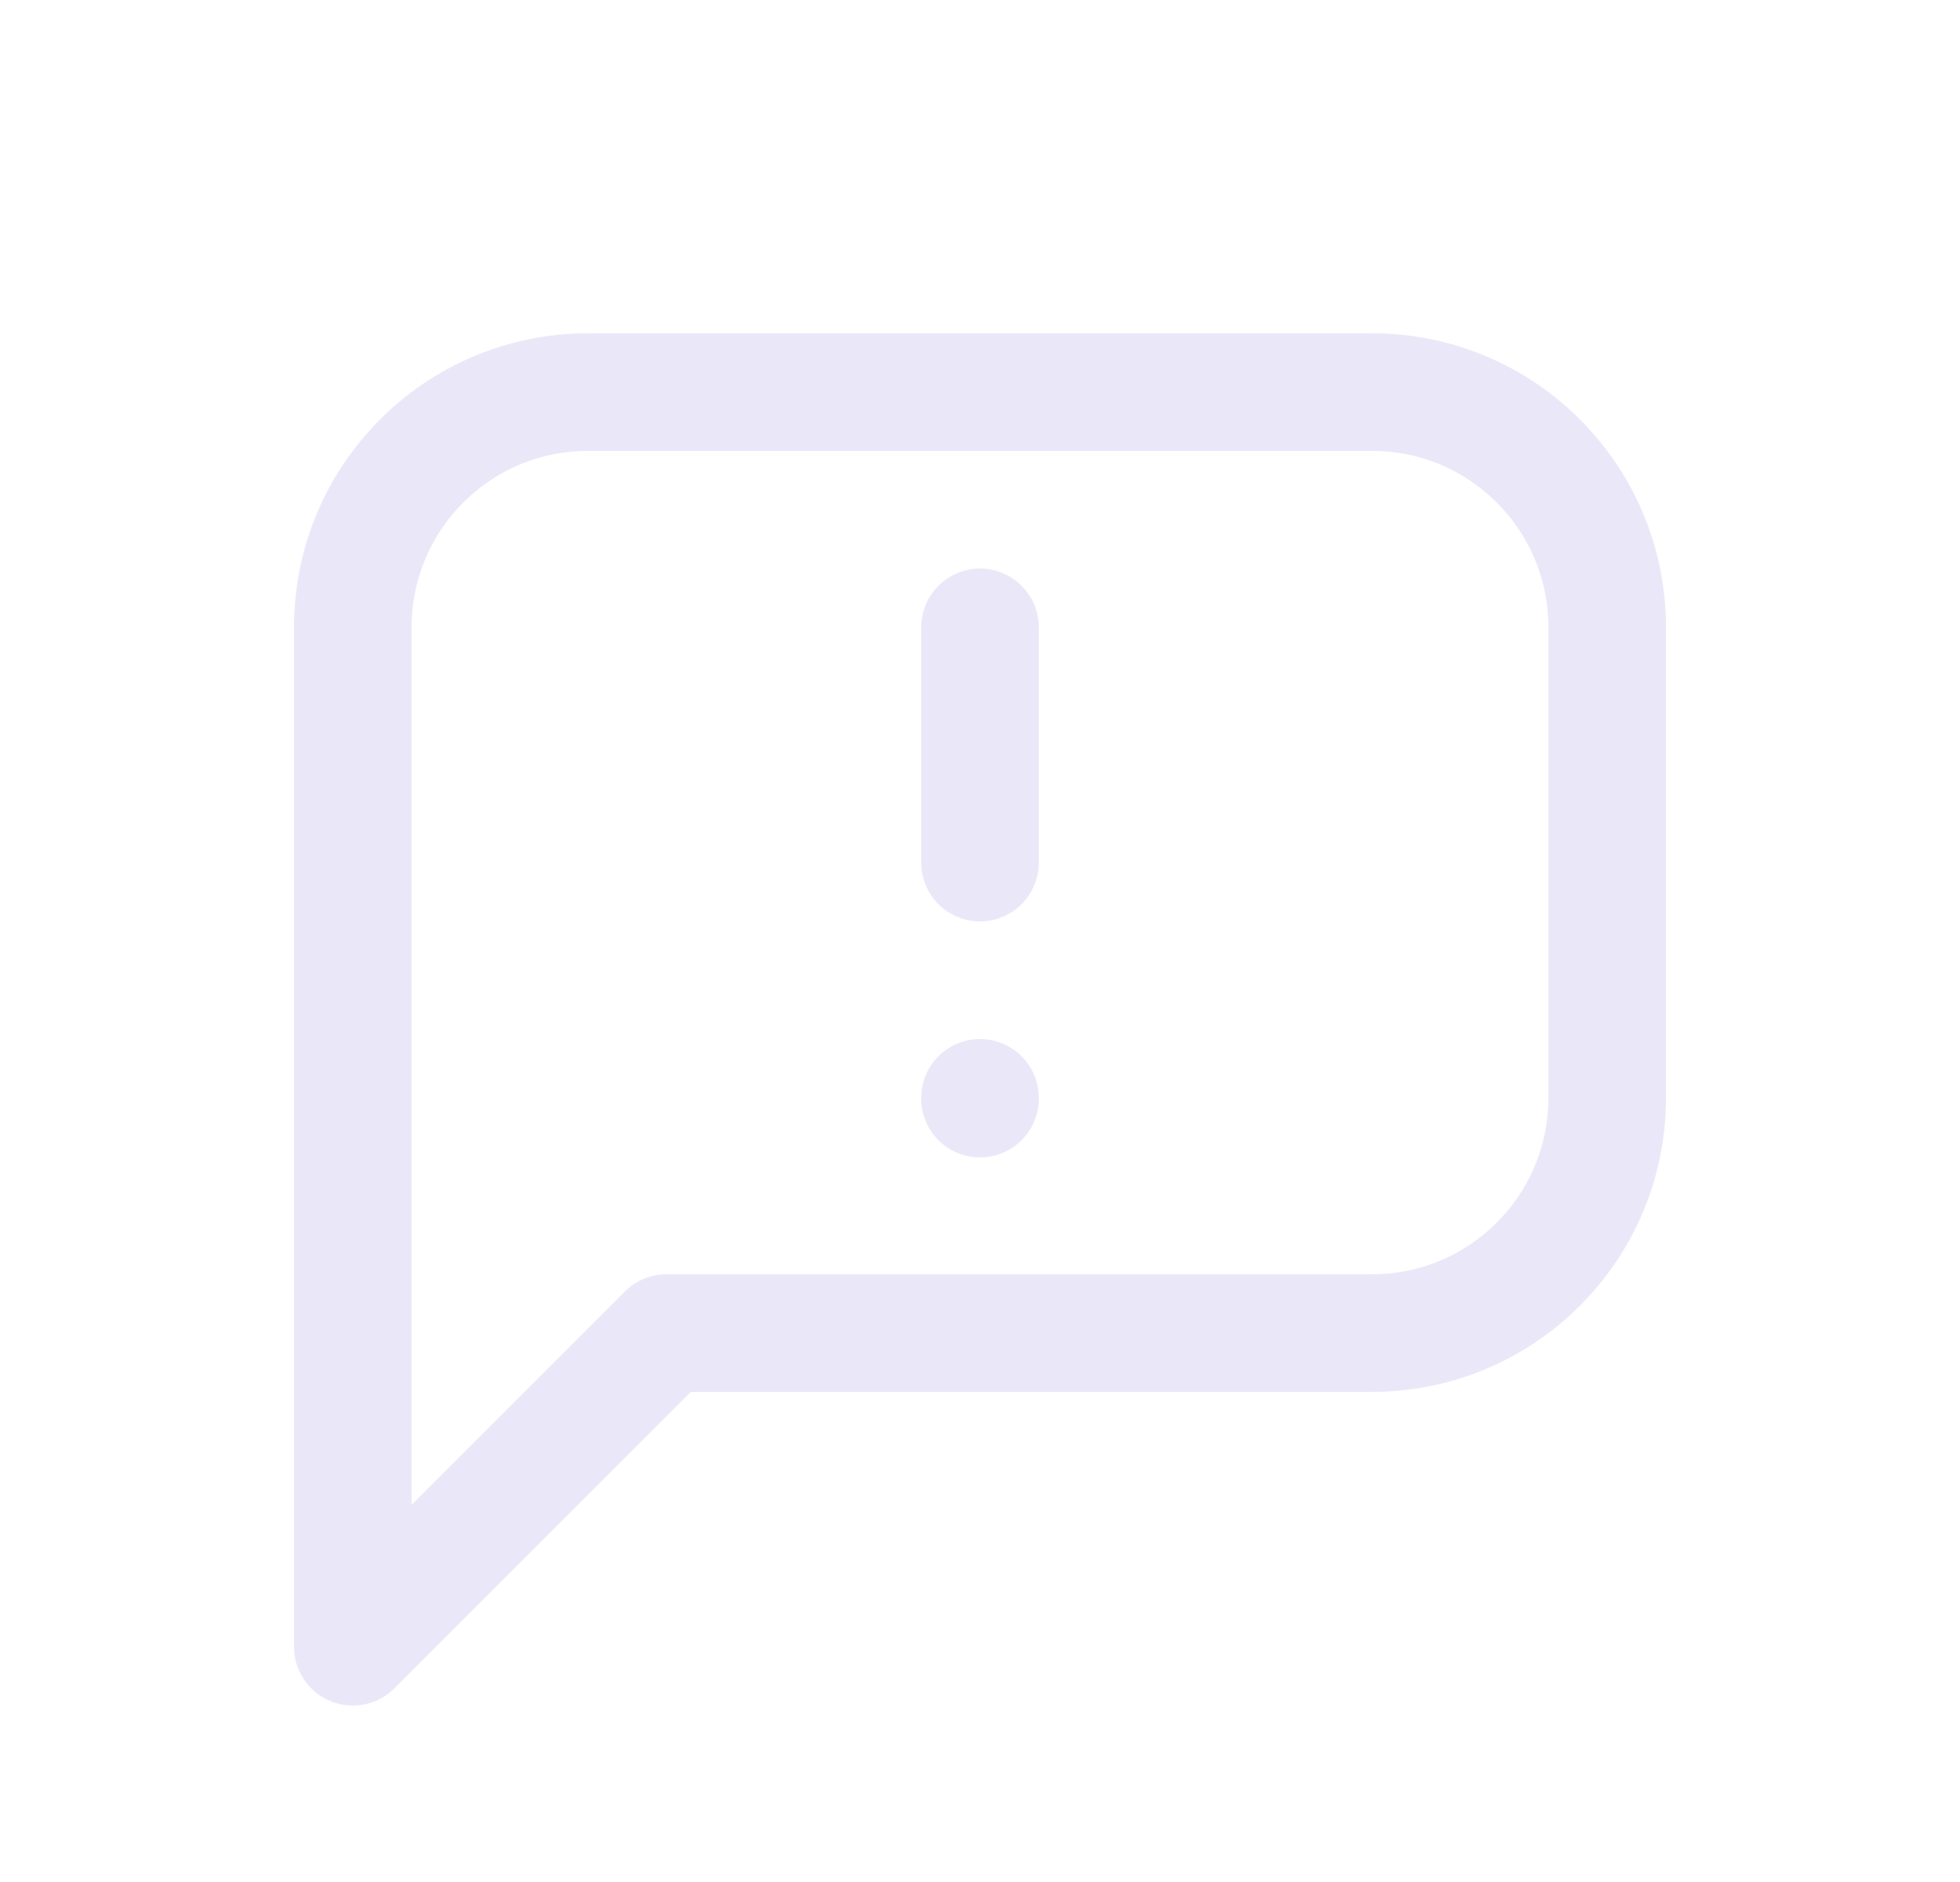 <svg width="25" height="24" viewBox="0 0 25 24" fill="none" xmlns="http://www.w3.org/2000/svg">
<path d="M4.5 21V8C4.5 6.343 5.843 5 7.5 5H17.5C19.157 5 20.5 6.343 20.5 8V14C20.5 15.657 19.157 17 17.5 17H8.5L4.5 21" stroke="#E1DEF5" stroke-opacity="0.7" stroke-width="1.5" stroke-linecap="round" stroke-linejoin="round"/>
<path d="M12.5 8V11" stroke="#E1DEF5" stroke-opacity="0.7" stroke-width="1.5" stroke-linecap="round" stroke-linejoin="round"/>
<path d="M12.5 14V14.01" stroke="#E1DEF5" stroke-opacity="0.7" stroke-width="1.5" stroke-linecap="round" stroke-linejoin="round"/>
</svg>
